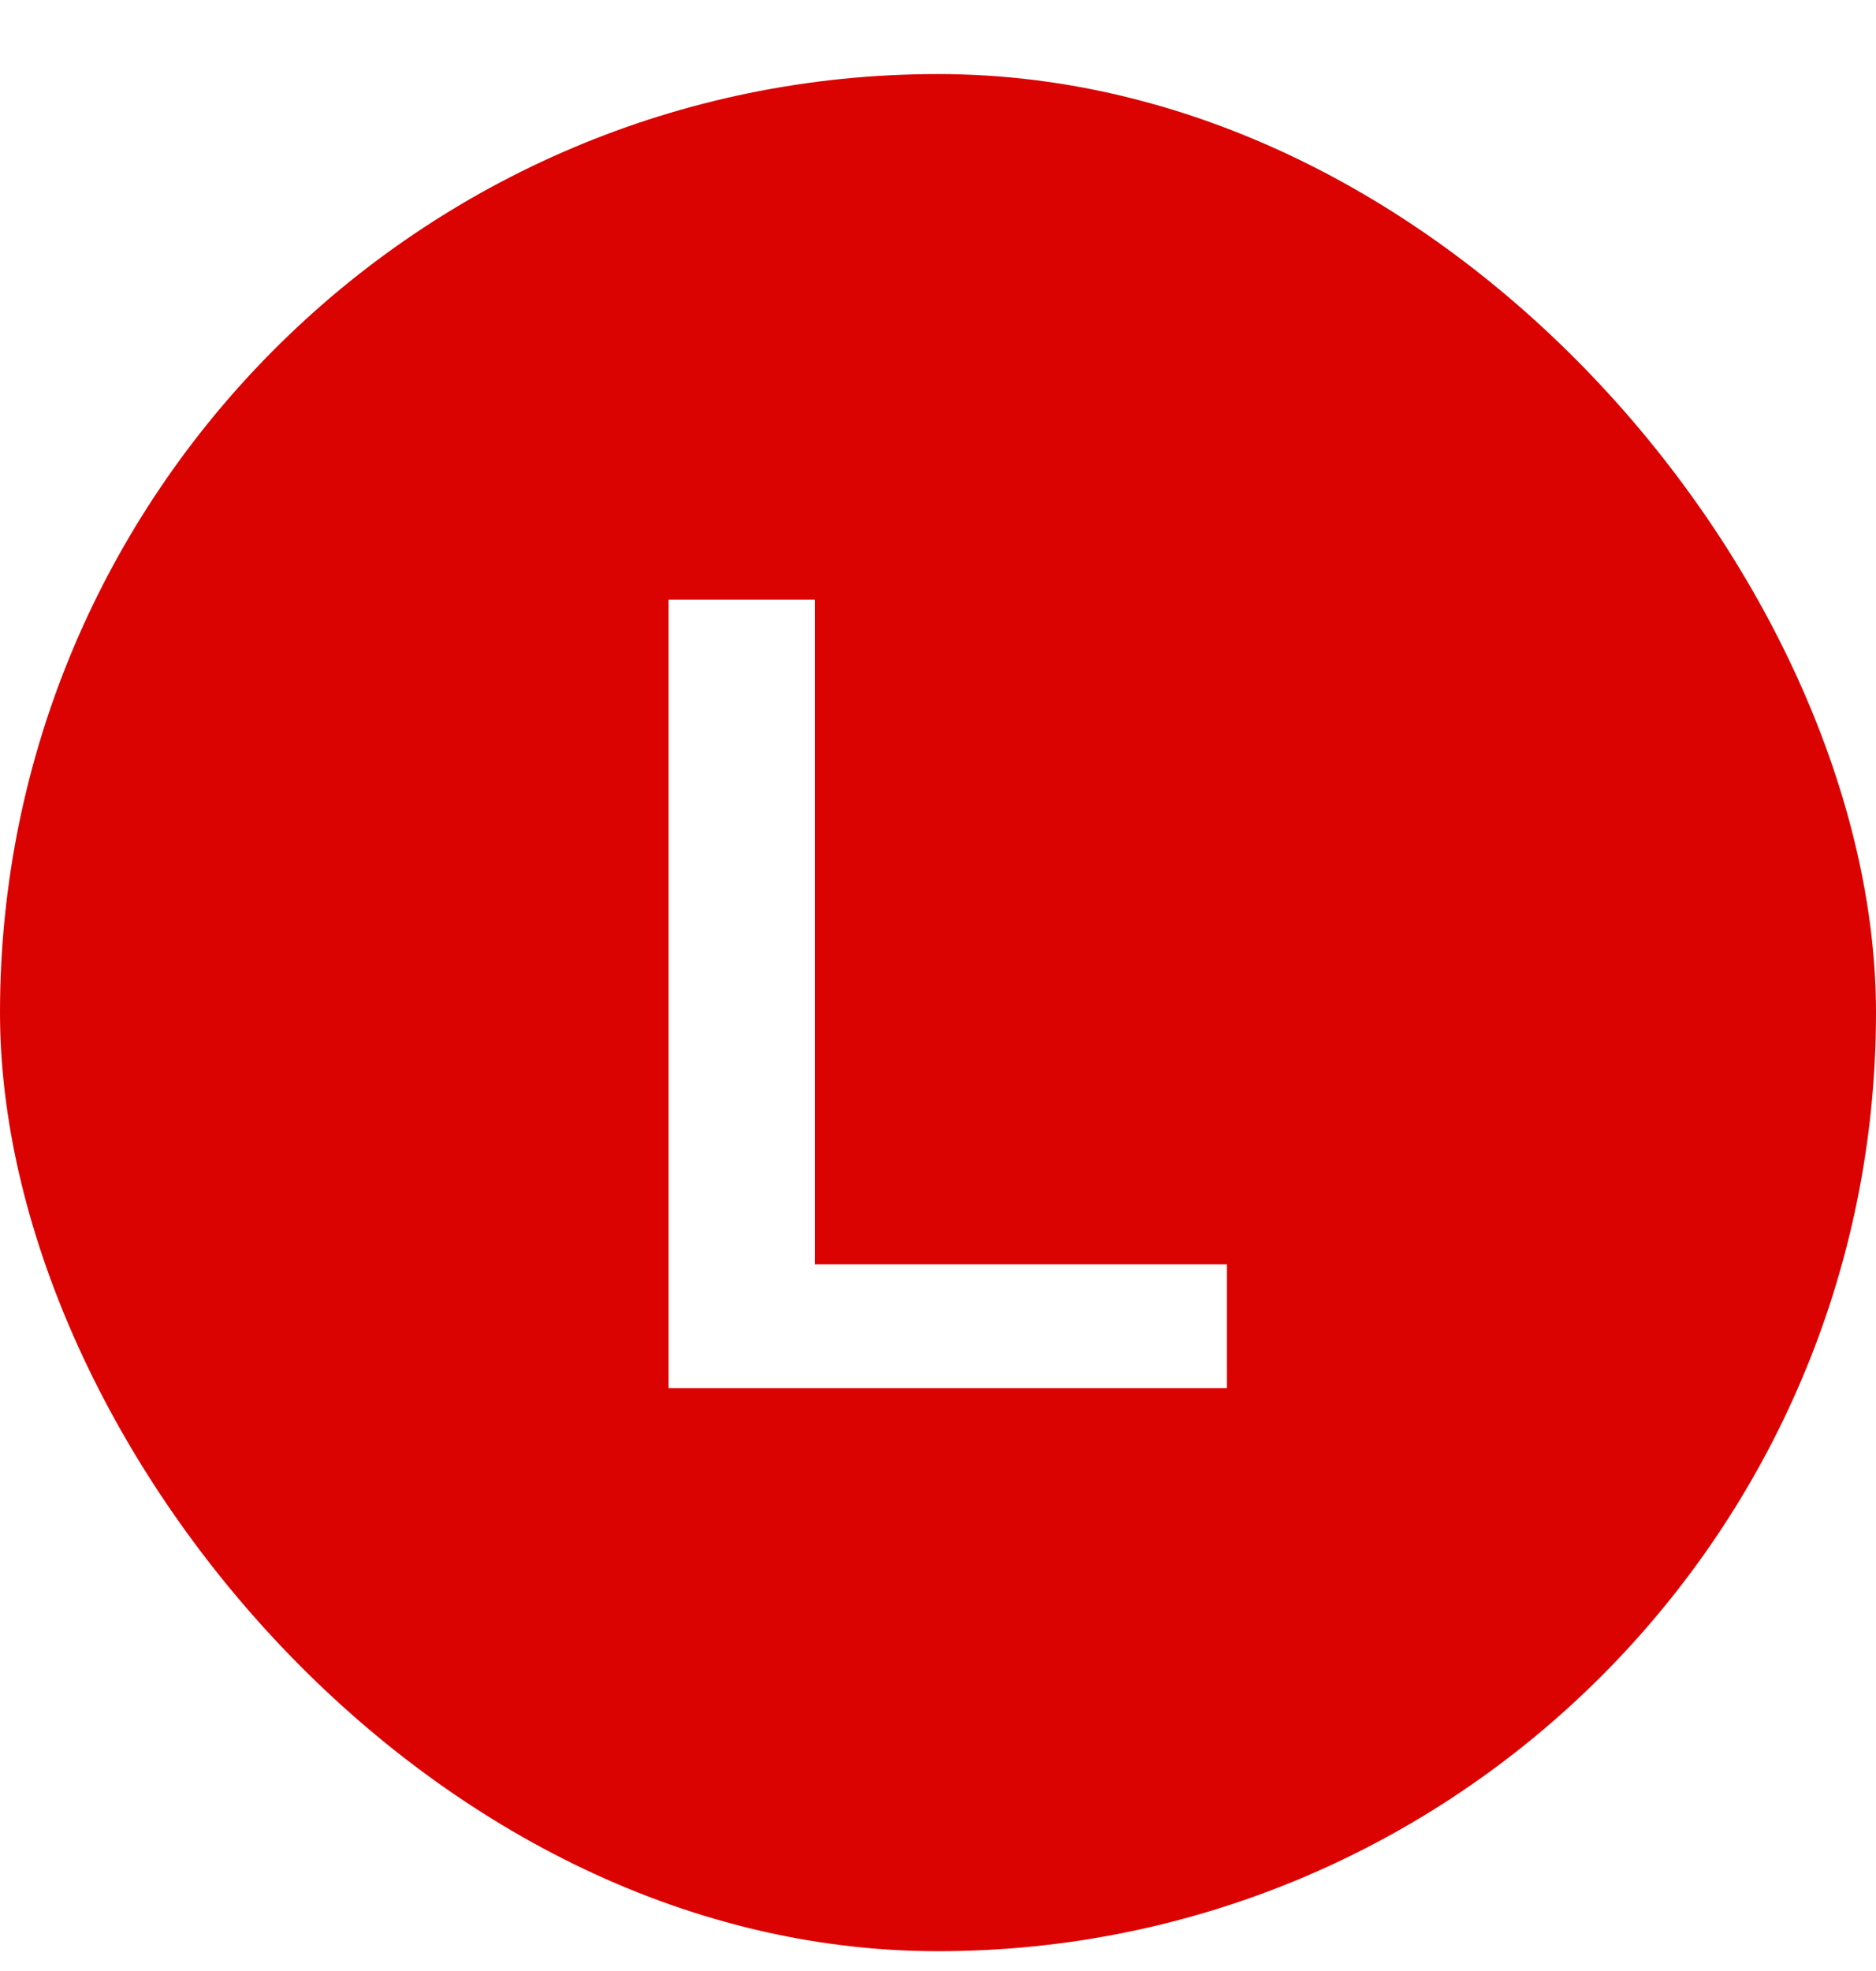 <svg width="20" height="21" viewBox="0 0 20 21" fill="none" xmlns="http://www.w3.org/2000/svg">
<g filter="url(#filter0_b_2426_2632)">
<rect y="0.789" width="20" height="20" rx="10" fill="#DB0202"/>
<path d="M7.128 14.79V6.389H8.688V13.47H13.08V14.79H7.128Z" fill="white"/>
</g>
<defs>
<filter id="filter0_b_2426_2632" x="-20" y="-19.21" width="60" height="60" filterUnits="userSpaceOnUse" color-interpolation-filters="sRGB">
<feFlood flood-opacity="0" result="BackgroundImageFix"/>
<feGaussianBlur in="BackgroundImageFix" stdDeviation="10"/>
<feComposite in2="SourceAlpha" operator="in" result="effect1_backgroundBlur_2426_2632"/>
<feBlend mode="normal" in="SourceGraphic" in2="effect1_backgroundBlur_2426_2632" result="shape"/>
</filter>
</defs>
</svg>
